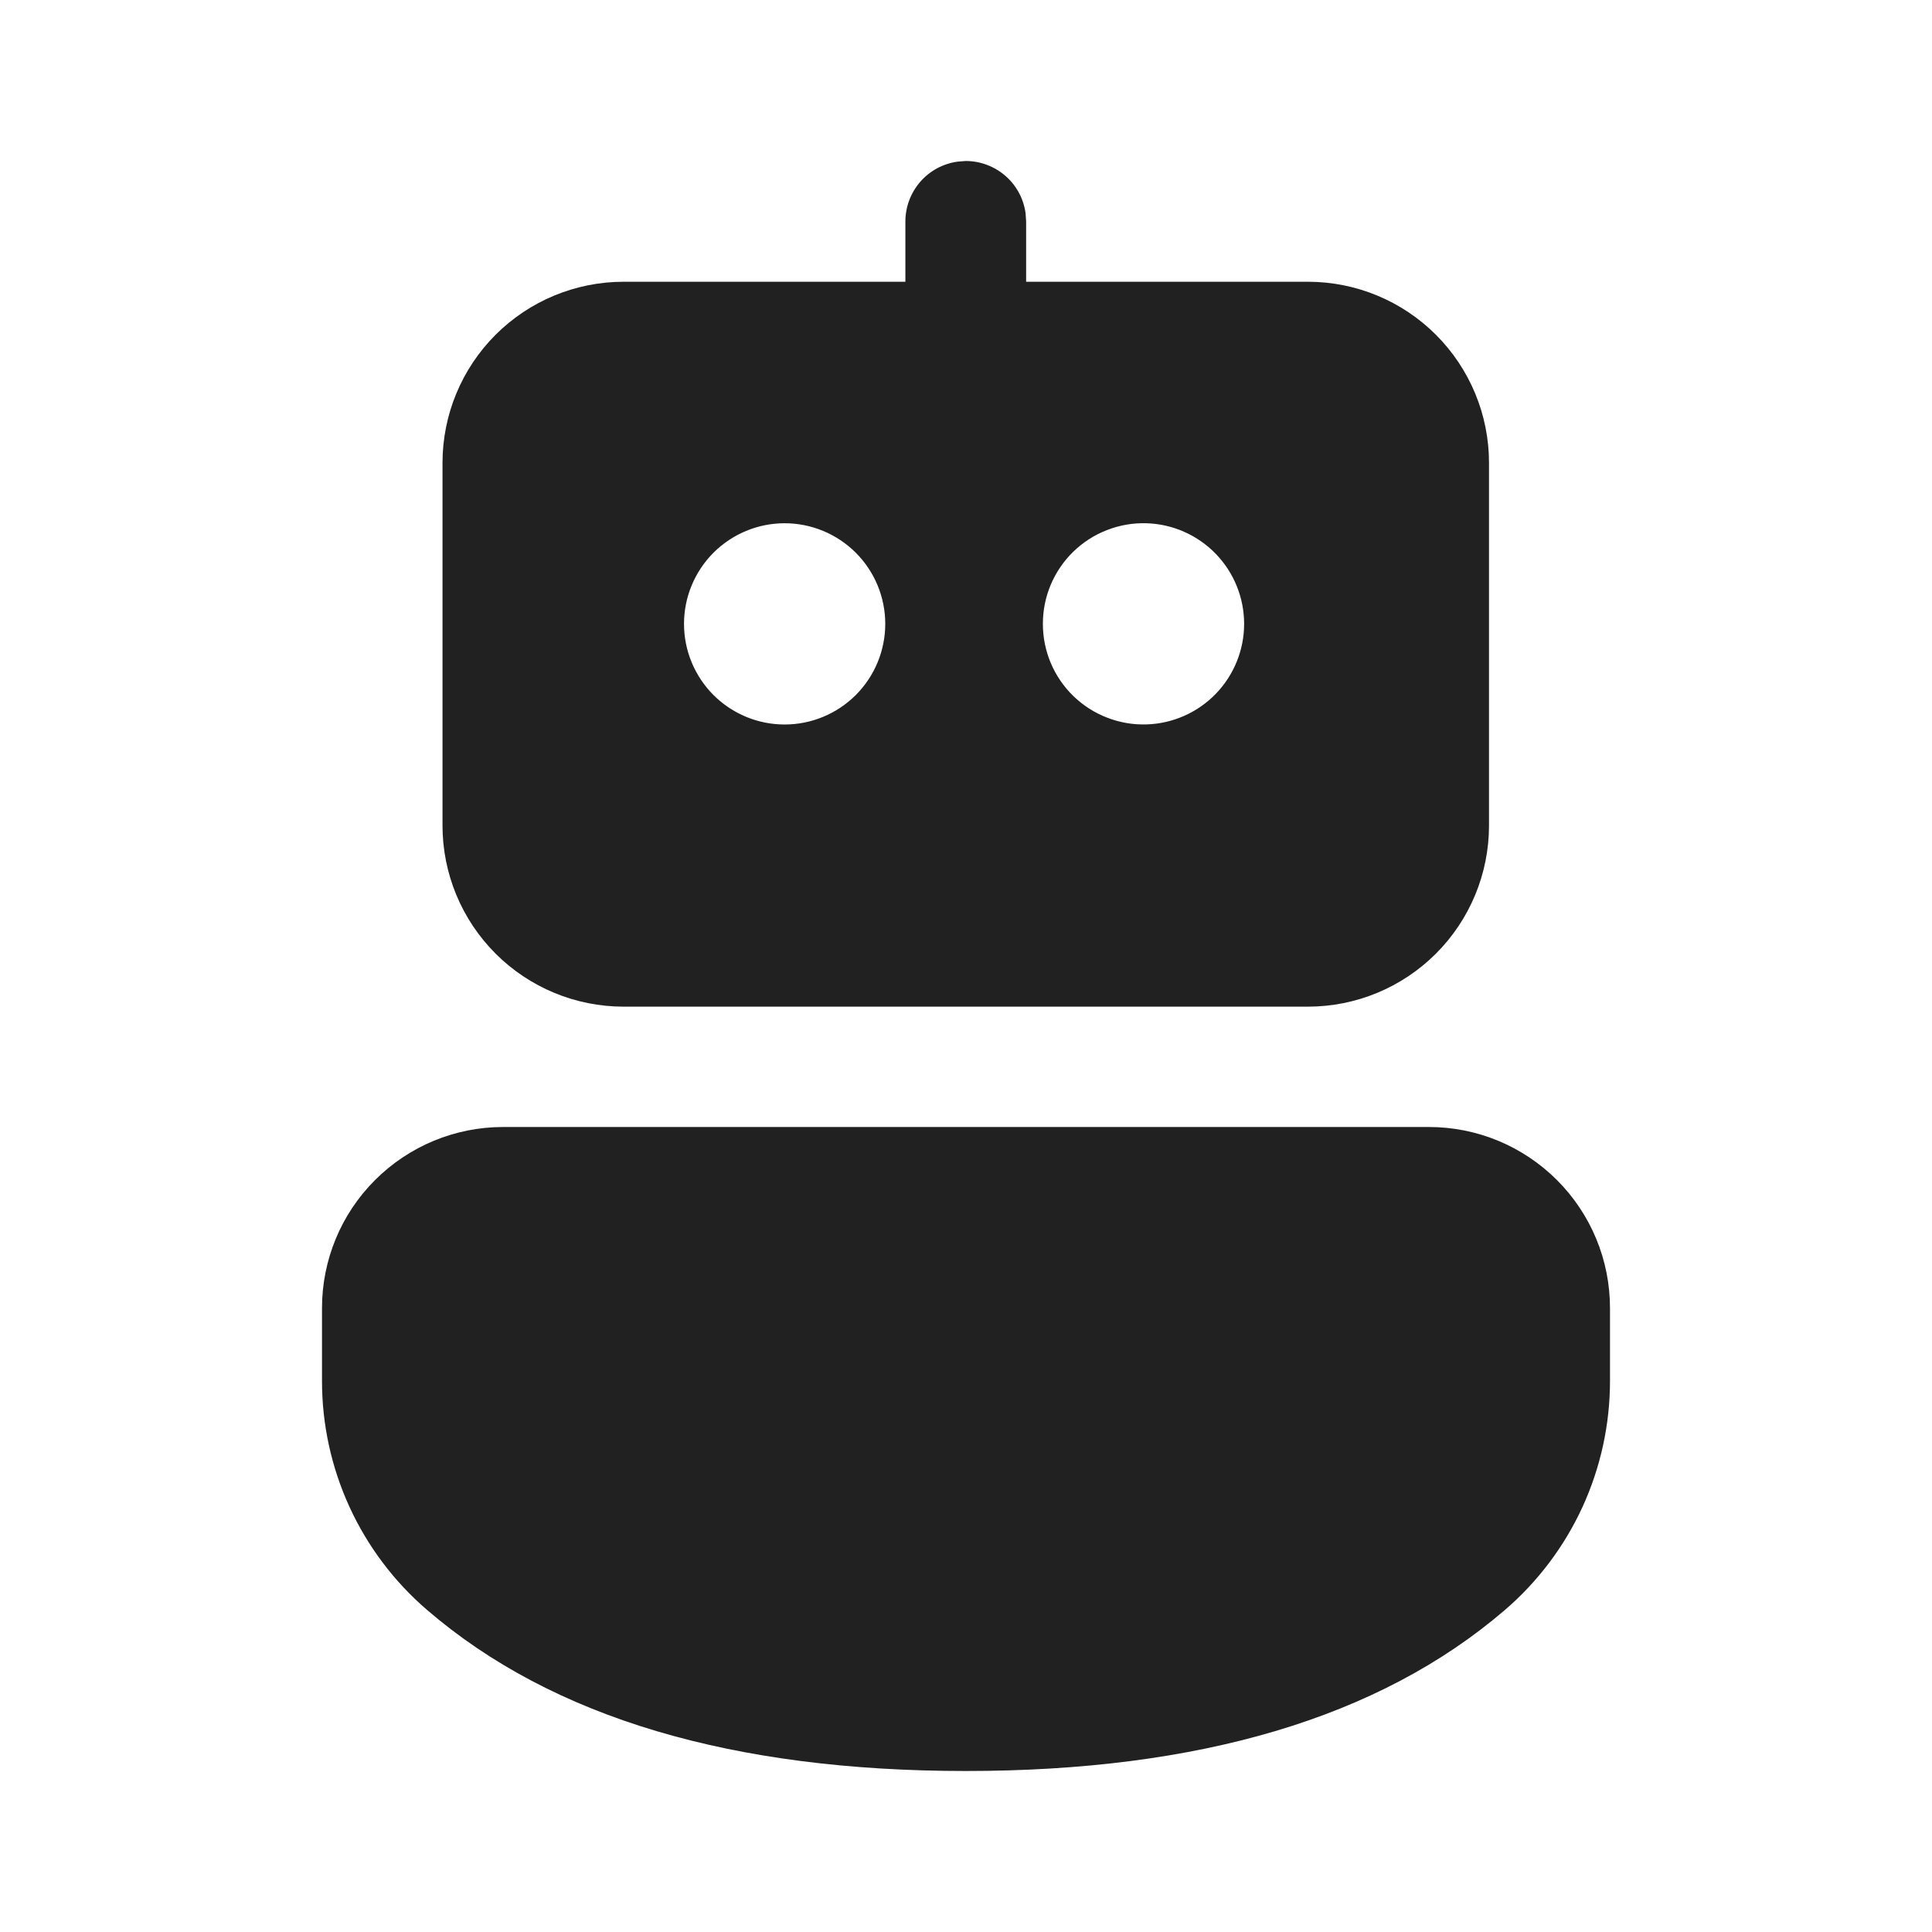 <svg width="24" height="24" viewBox="0 0 24 24" fill="none" xmlns="http://www.w3.org/2000/svg">
<path d="M17.75 14C18.046 14 18.338 14.058 18.611 14.171C18.884 14.284 19.132 14.45 19.341 14.659C19.55 14.868 19.716 15.116 19.829 15.389C19.942 15.662 20 15.954 20 16.25V17.155C20 17.696 19.883 18.23 19.658 18.721C19.432 19.212 19.103 19.649 18.693 20.001C17.127 21.345 14.887 22 11.997 22C9.107 22 6.869 21.344 5.306 20C4.896 19.648 4.568 19.212 4.342 18.721C4.117 18.23 4 17.697 4 17.157V16.249C4 15.652 4.237 15.08 4.659 14.659C5.081 14.237 5.653 14 6.25 14H17.75ZM11.895 2.008L11.997 2C12.178 2 12.353 2.066 12.49 2.185C12.627 2.304 12.715 2.468 12.74 2.648L12.747 2.75V3.5H16.247C16.844 3.5 17.416 3.737 17.838 4.159C18.26 4.581 18.497 5.153 18.497 5.75V10.255C18.497 10.852 18.26 11.424 17.838 11.846C17.416 12.268 16.844 12.505 16.247 12.505H7.747C7.15 12.505 6.578 12.268 6.156 11.846C5.734 11.424 5.497 10.852 5.497 10.255V5.75C5.497 5.153 5.734 4.581 6.156 4.159C6.578 3.737 7.15 3.5 7.747 3.5H11.247V2.751C11.247 2.57 11.313 2.395 11.432 2.258C11.551 2.121 11.715 2.033 11.895 2.008ZM9.747 6.5C9.415 6.5 9.098 6.632 8.863 6.866C8.629 7.101 8.497 7.418 8.497 7.75C8.497 8.082 8.629 8.399 8.863 8.634C9.098 8.868 9.415 9 9.747 9C10.079 9 10.396 8.868 10.631 8.634C10.865 8.399 10.997 8.082 10.997 7.75C10.997 7.418 10.865 7.101 10.631 6.866C10.396 6.632 10.079 6.5 9.747 6.5ZM14.24 6.5C14.073 6.495 13.907 6.524 13.751 6.585C13.595 6.645 13.453 6.737 13.333 6.853C13.213 6.97 13.118 7.109 13.053 7.263C12.988 7.417 12.955 7.582 12.955 7.75C12.955 7.917 12.988 8.082 13.053 8.236C13.118 8.39 13.213 8.529 13.333 8.646C13.453 8.762 13.595 8.854 13.751 8.914C13.907 8.975 14.073 9.004 14.24 8.999C14.565 8.99 14.874 8.854 15.101 8.621C15.328 8.387 15.455 8.075 15.455 7.75C15.455 7.424 15.328 7.112 15.101 6.878C14.874 6.645 14.565 6.509 14.24 6.5Z" fill="#212121"/>
</svg>
